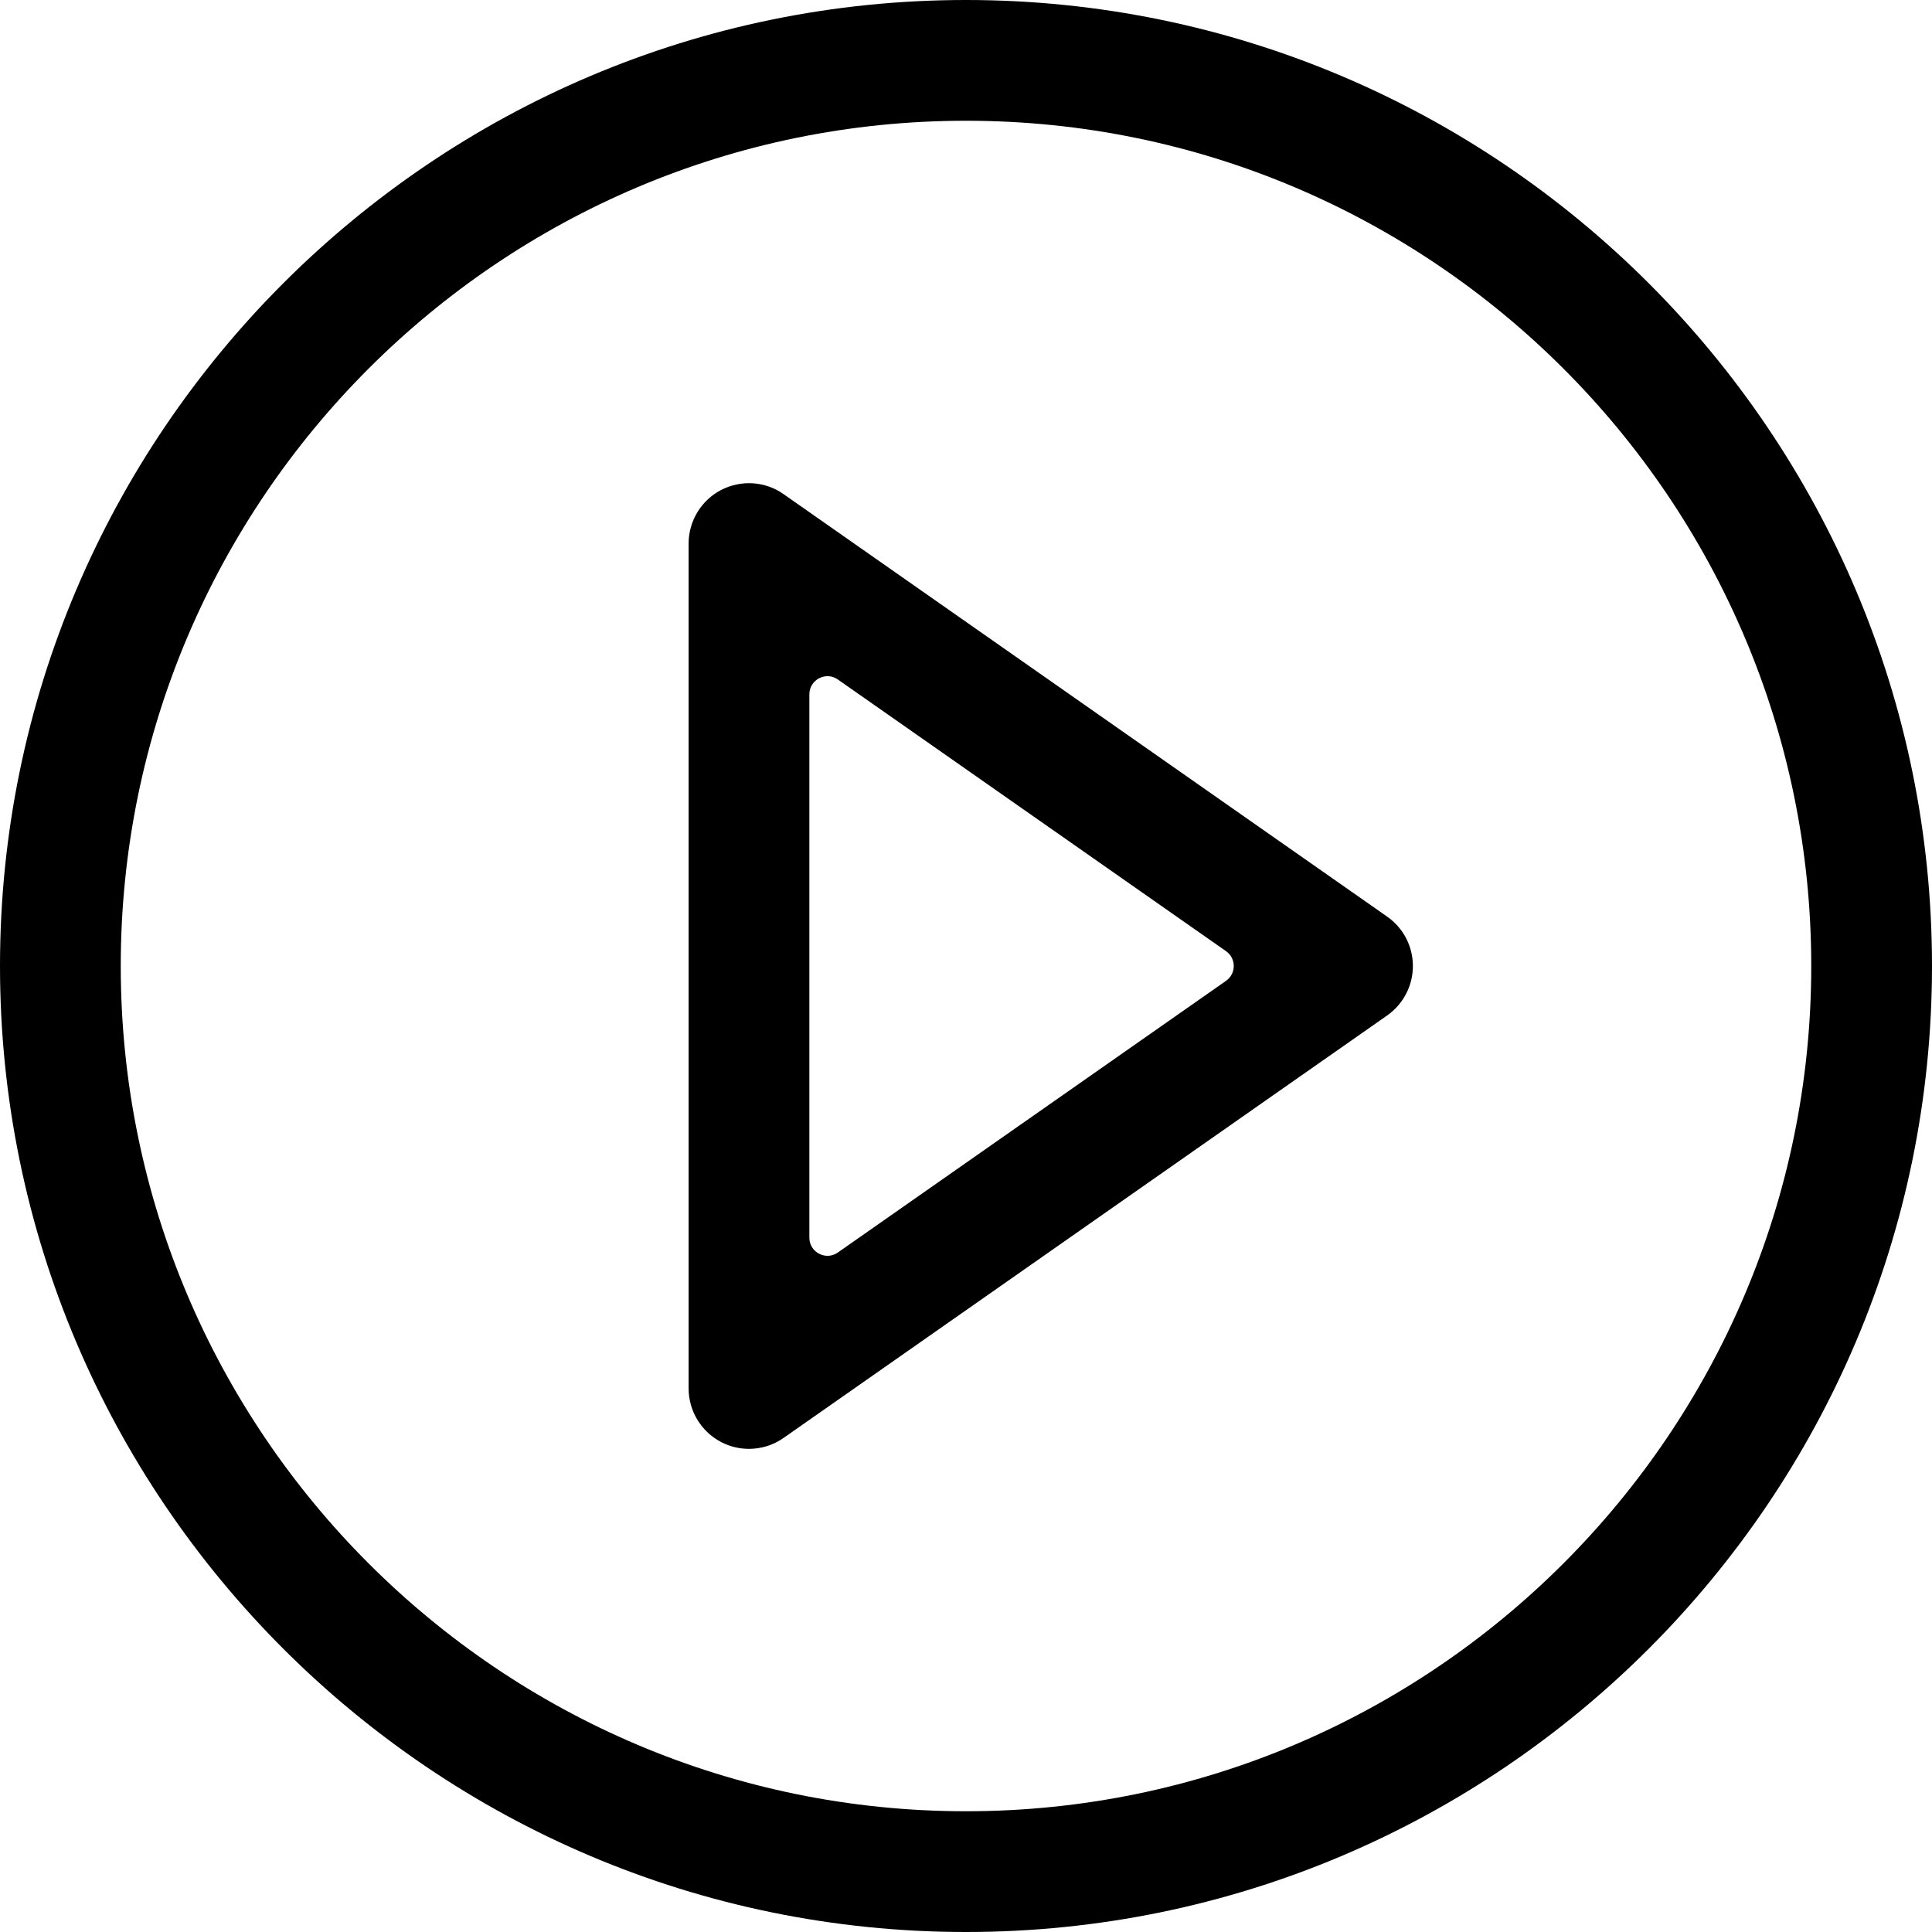 <svg width="26" height="26" viewBox="0 0 26 26" fill="none" xmlns="http://www.w3.org/2000/svg">
<path d="M11.275 9.144C11.114 9.031 10.892 9.147 10.892 9.344V16.656C10.892 16.853 11.114 16.969 11.275 16.856L16.499 13.2C16.638 13.103 16.638 12.897 16.499 12.8L11.275 9.144ZM10.132 6.504C10.278 6.514 10.421 6.562 10.545 6.65L18.667 12.335C18.885 12.487 19.014 12.735 19.014 13C19.014 13.265 18.885 13.514 18.667 13.666L10.545 19.351C10.406 19.449 10.243 19.498 10.079 19.498C9.951 19.498 9.822 19.468 9.704 19.406C9.436 19.266 9.267 18.988 9.267 18.685V7.315C9.267 7.012 9.436 6.734 9.704 6.594C9.838 6.525 9.987 6.495 10.132 6.504ZM13 1.625C6.728 1.625 1.625 6.728 1.625 13C1.625 19.273 6.728 24.375 13 24.375C19.273 24.375 24.375 19.273 24.375 13C24.375 6.728 19.273 1.625 13 1.625ZM13 0C20.168 0 26 5.832 26 13C26 20.168 20.168 26 13 26C5.832 26 0 20.168 0 13C0 5.832 5.832 0 13 0Z" fill="#000000"/>
</svg>
